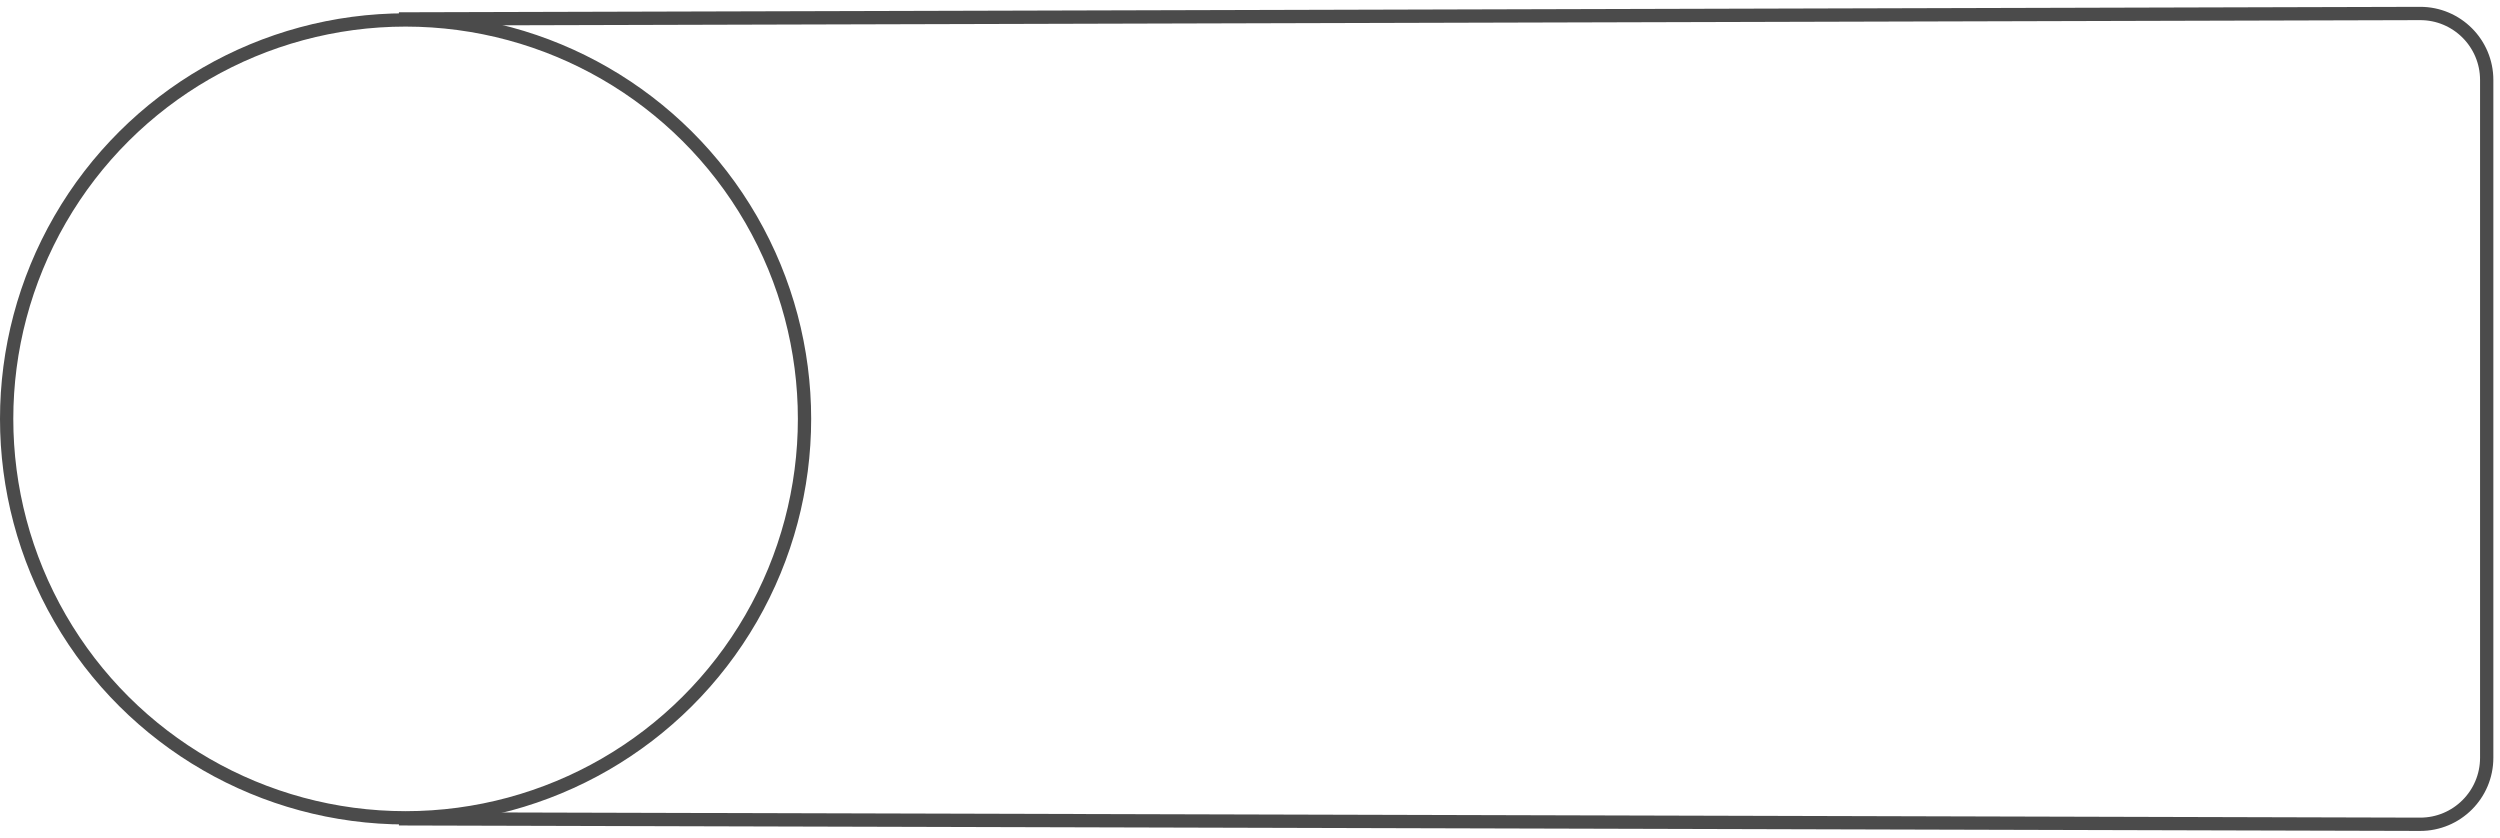 <svg width="188" height="63" viewBox="0 0 188 63" fill="none" xmlns="http://www.w3.org/2000/svg">
<path d="M30 61.576L181.987 61.986C184.753 61.994 187 59.753 187 56.986L187 6.014C187 3.247 184.753 1.006 181.987 1.014L30 1.424" stroke="#4B4B4B"/>
<circle cx="30.5" cy="31.5" r="30" transform="rotate(-90 30.5 31.5)" stroke="#4B4B4B"/>
</svg>
